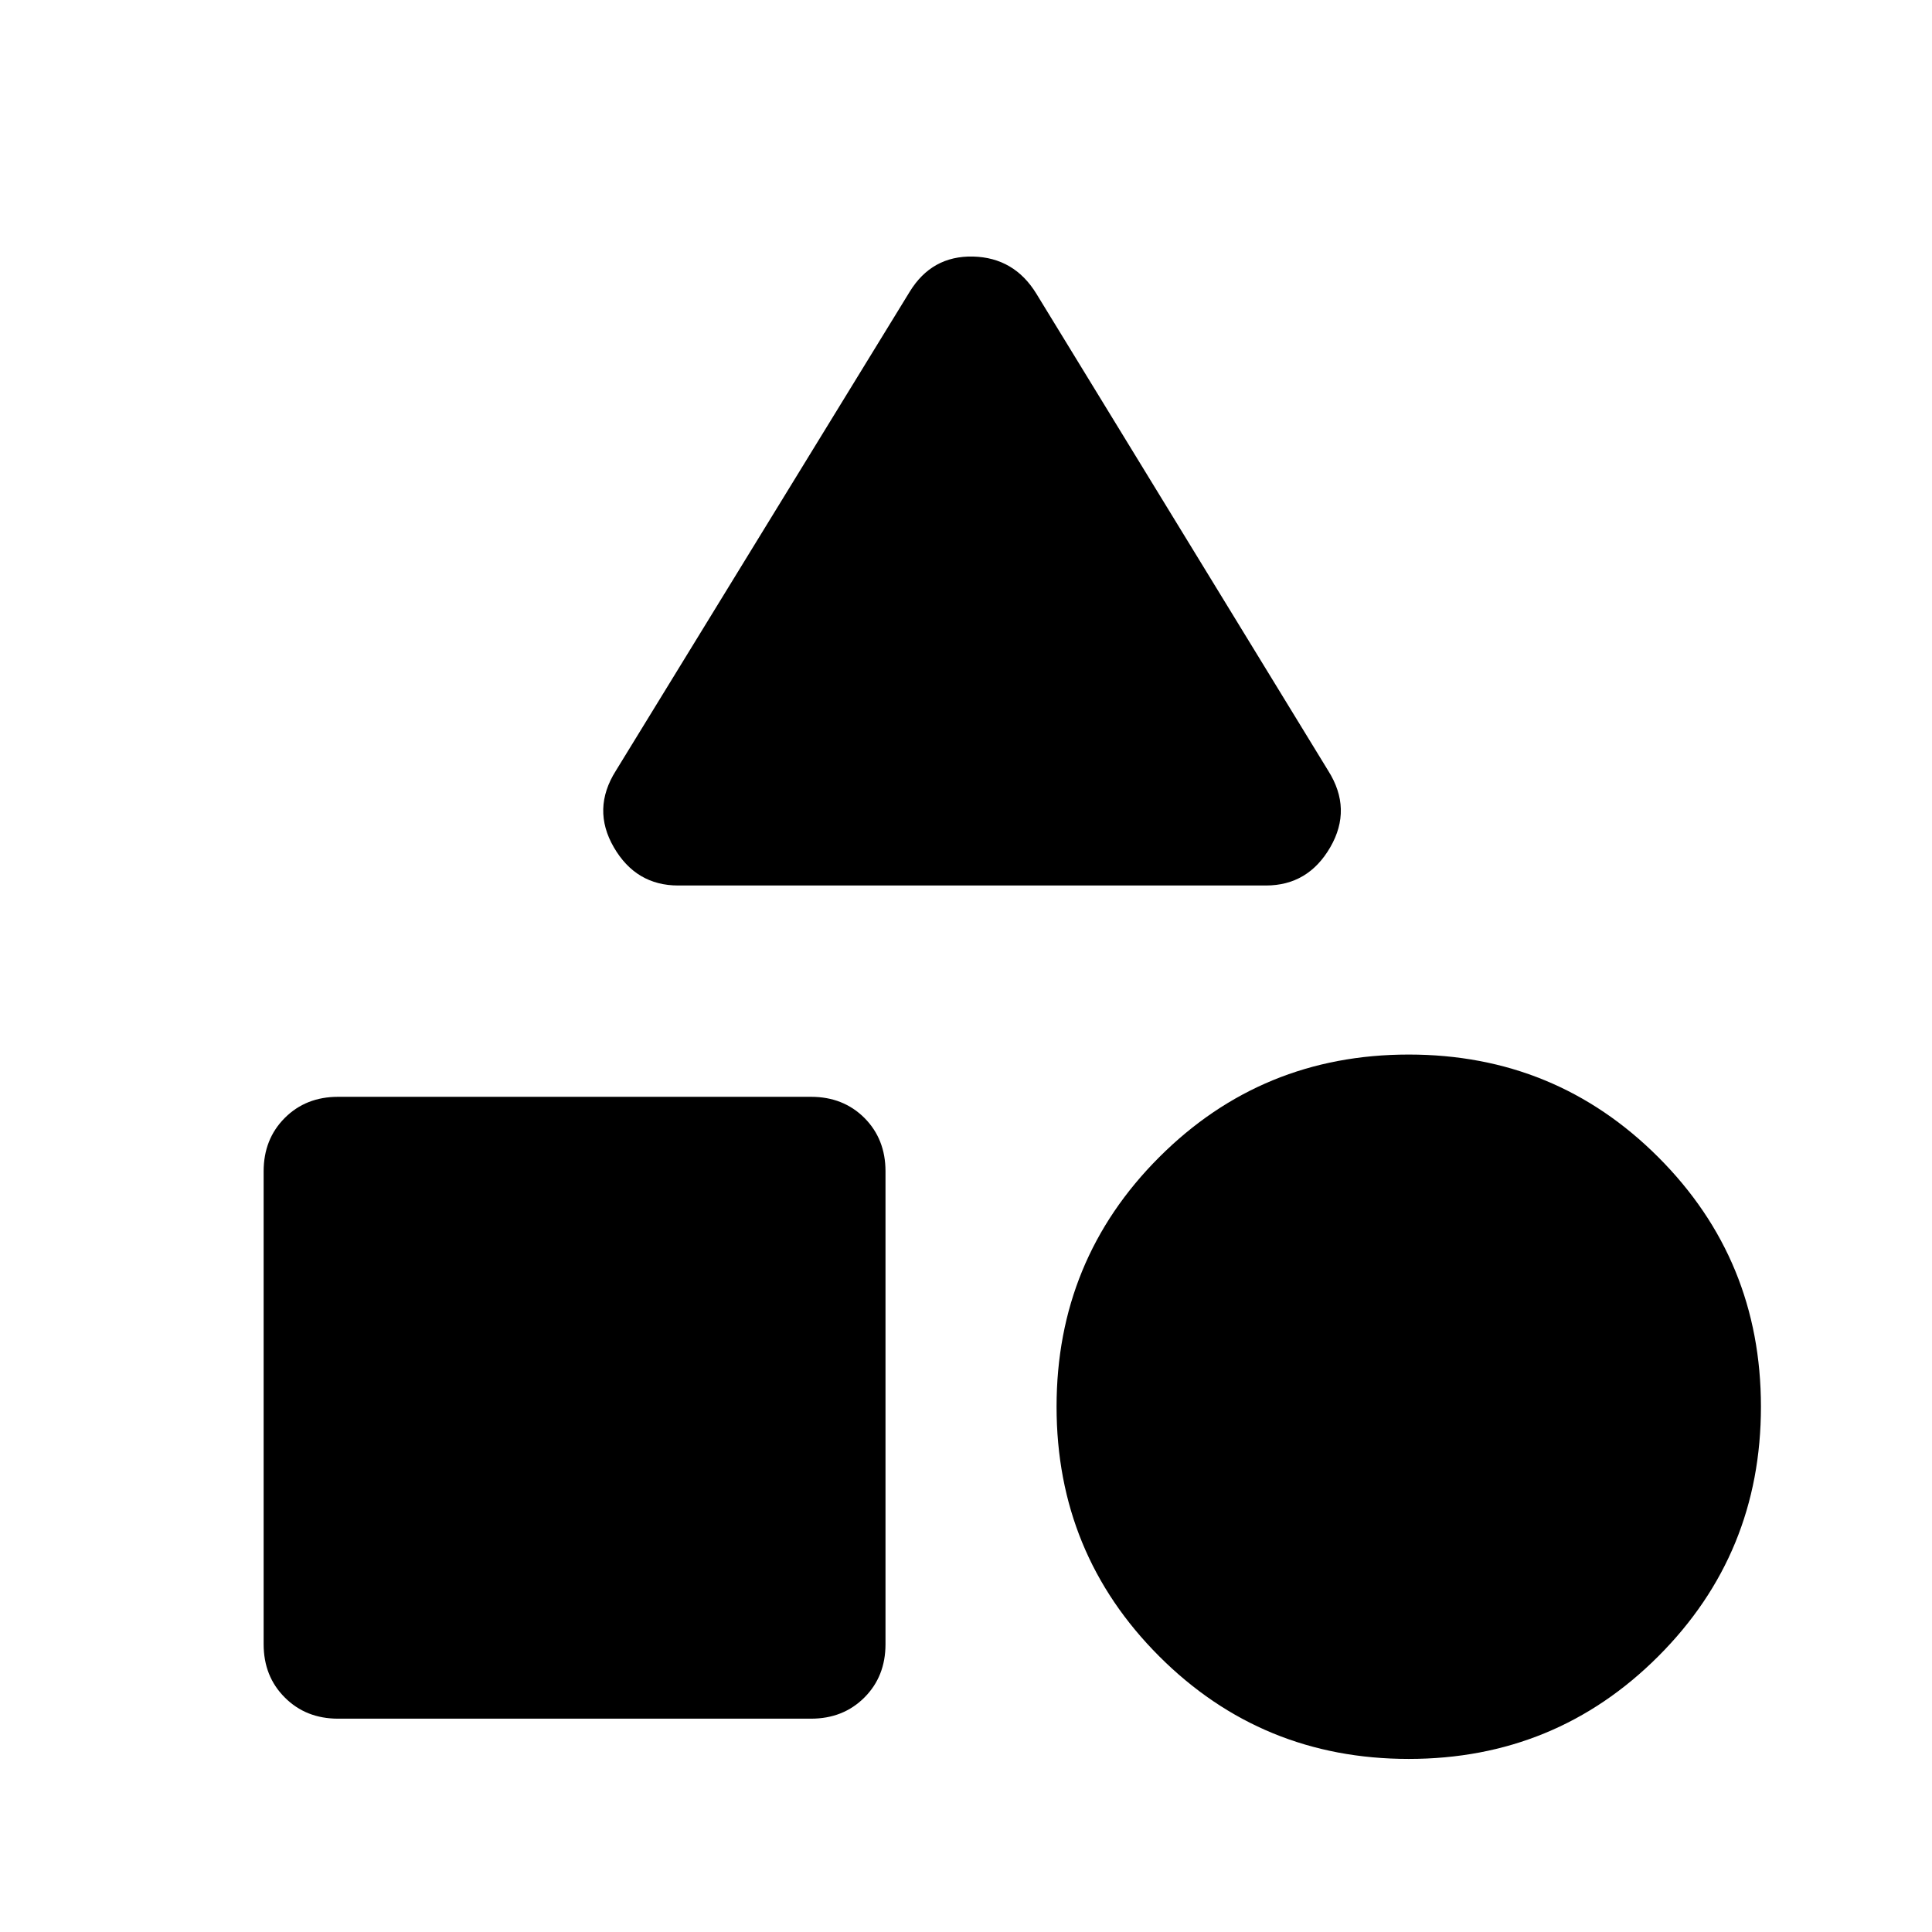 <svg xmlns="http://www.w3.org/2000/svg" height="24" width="24"><path d="M8.425 11q-.525 0-.8-.475t.025-.95l3.65-5.95q.275-.45.788-.438.512.013.787.463L16.5 9.575q.3.475.025.95-.275.475-.8.475ZM17.5 21.85q-1.825 0-3.1-1.275-1.275-1.275-1.275-3.1 0-1.825 1.275-3.1 1.275-1.275 3.1-1.275 1.825 0 3.1 1.275 1.275 1.275 1.275 3.1 0 1.825-1.275 3.1-1.275 1.275-3.1 1.275Zm-13.3-.5q-.4 0-.662-.263-.263-.262-.263-.662V14.55q0-.4.263-.663.262-.262.662-.262h5.875q.4 0 .663.262.262.263.262.663v5.875q0 .4-.262.662-.263.263-.663.263Z"/></svg>